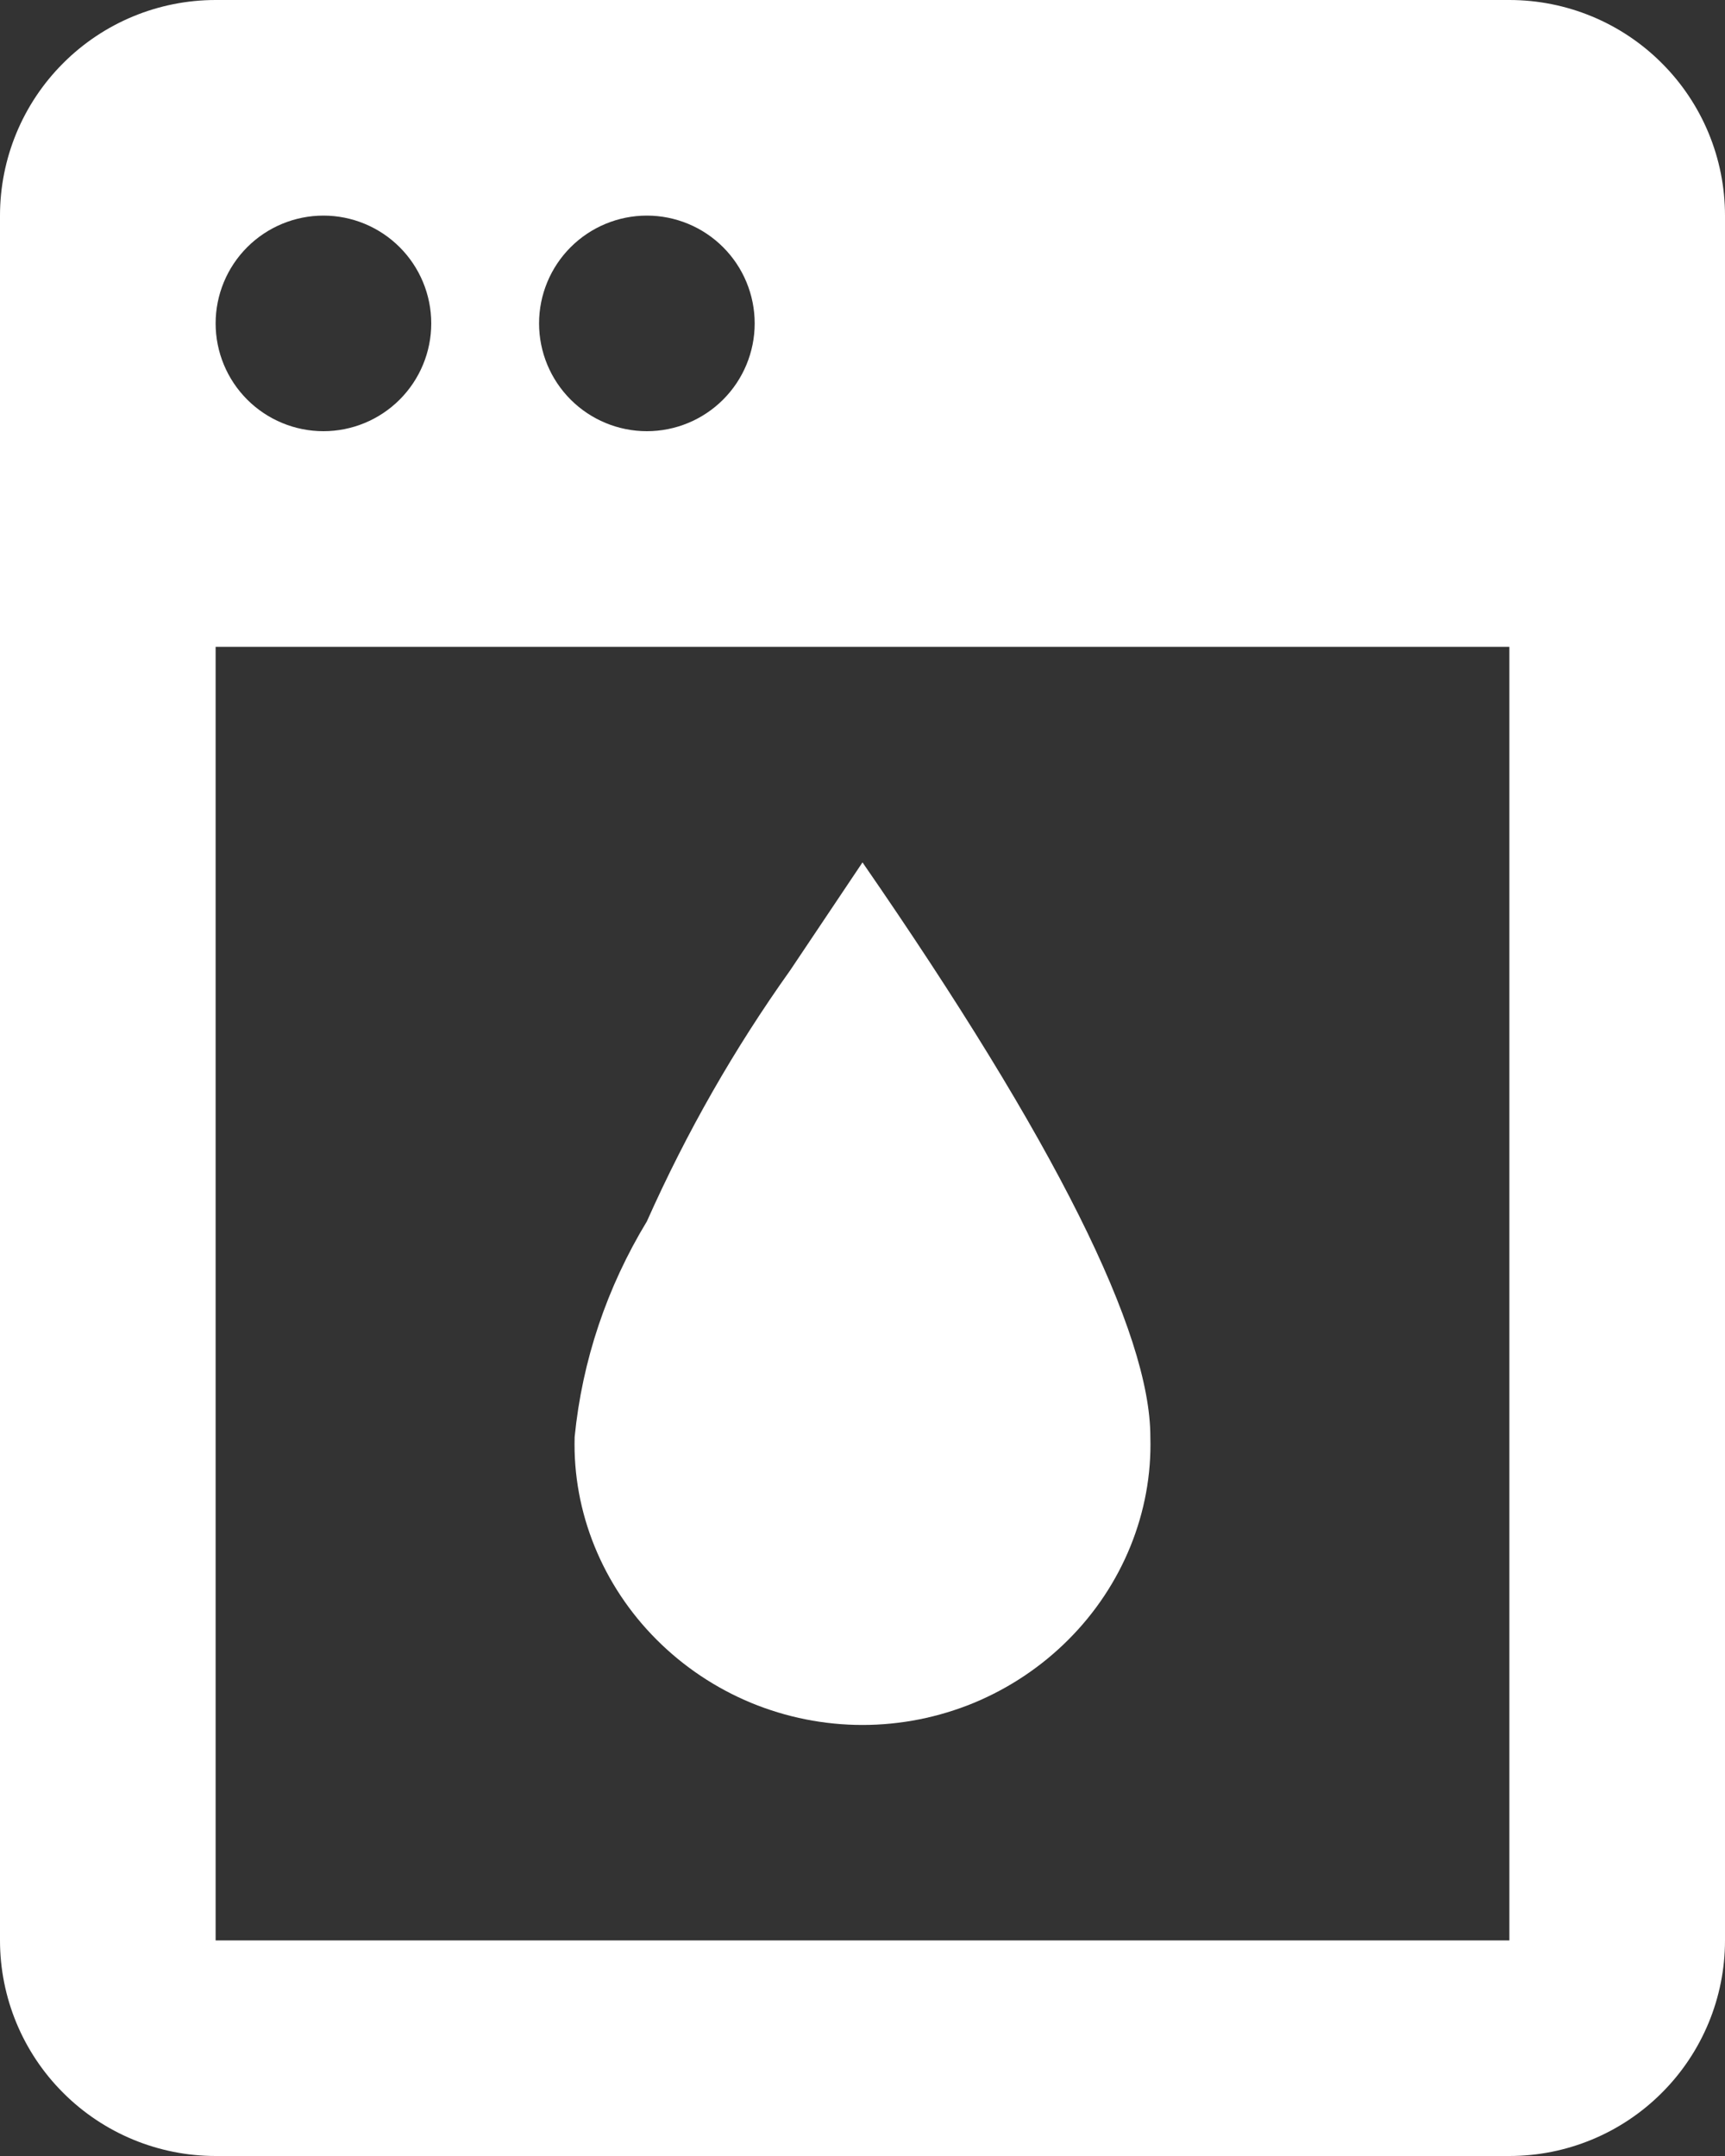 <svg width="32" height="40" viewBox="0 0 32 40" fill="none" xmlns="http://www.w3.org/2000/svg">
<rect x="0" y="0" width="32" height="40" fill="#333333" stroke="none"/>
<path id="Vector" d="M28 0H4C2.939 0 1.922 0.421 1.172 1.172C0.421 1.922 0 2.939 0 4V36C0 37.061 0.421 38.078 1.172 38.828C1.922 39.579 2.939 40 4 40H28C29.061 40 30.078 39.579 30.828 38.828C31.579 38.078 32 37.061 32 36V4C32 2.939 31.579 1.922 30.828 1.172C30.078 0.421 29.061 0 28 0ZM12 4C12.53 4 13.039 4.211 13.414 4.586C13.789 4.961 14 5.47 14 6C14 6.53 13.789 7.039 13.414 7.414C13.039 7.789 12.53 8 12 8C11.47 8 10.961 7.789 10.586 7.414C10.211 7.039 10 6.53 10 6C10 5.47 10.211 4.961 10.586 4.586C10.961 4.211 11.47 4 12 4ZM6 4C6.53 4 7.039 4.211 7.414 4.586C7.789 4.961 8 5.47 8 6C8 6.53 7.789 7.039 7.414 7.414C7.039 7.789 6.53 8 6 8C5.47 8 4.961 7.789 4.586 7.414C4.211 7.039 4 6.53 4 6C4 5.47 4.211 4.961 4.586 4.586C4.961 4.211 5.47 4 6 4ZM28 36H4V12H28V36ZM21.34 26.66C21.38 28.06 20.82 29.42 19.82 30.42C19.319 30.922 18.723 31.32 18.068 31.592C17.412 31.863 16.709 32.003 16 32.003C15.29 32.003 14.588 31.863 13.932 31.592C13.277 31.32 12.681 30.922 12.18 30.42C11.18 29.42 10.62 28.06 10.66 26.66C10.8 25.24 11.26 23.88 12 22.66C12.74 21 13.62 19.46 14.66 18L16 16C19.58 21.18 21.34 24.72 21.34 26.66Z" fill="white"/>
</svg>

